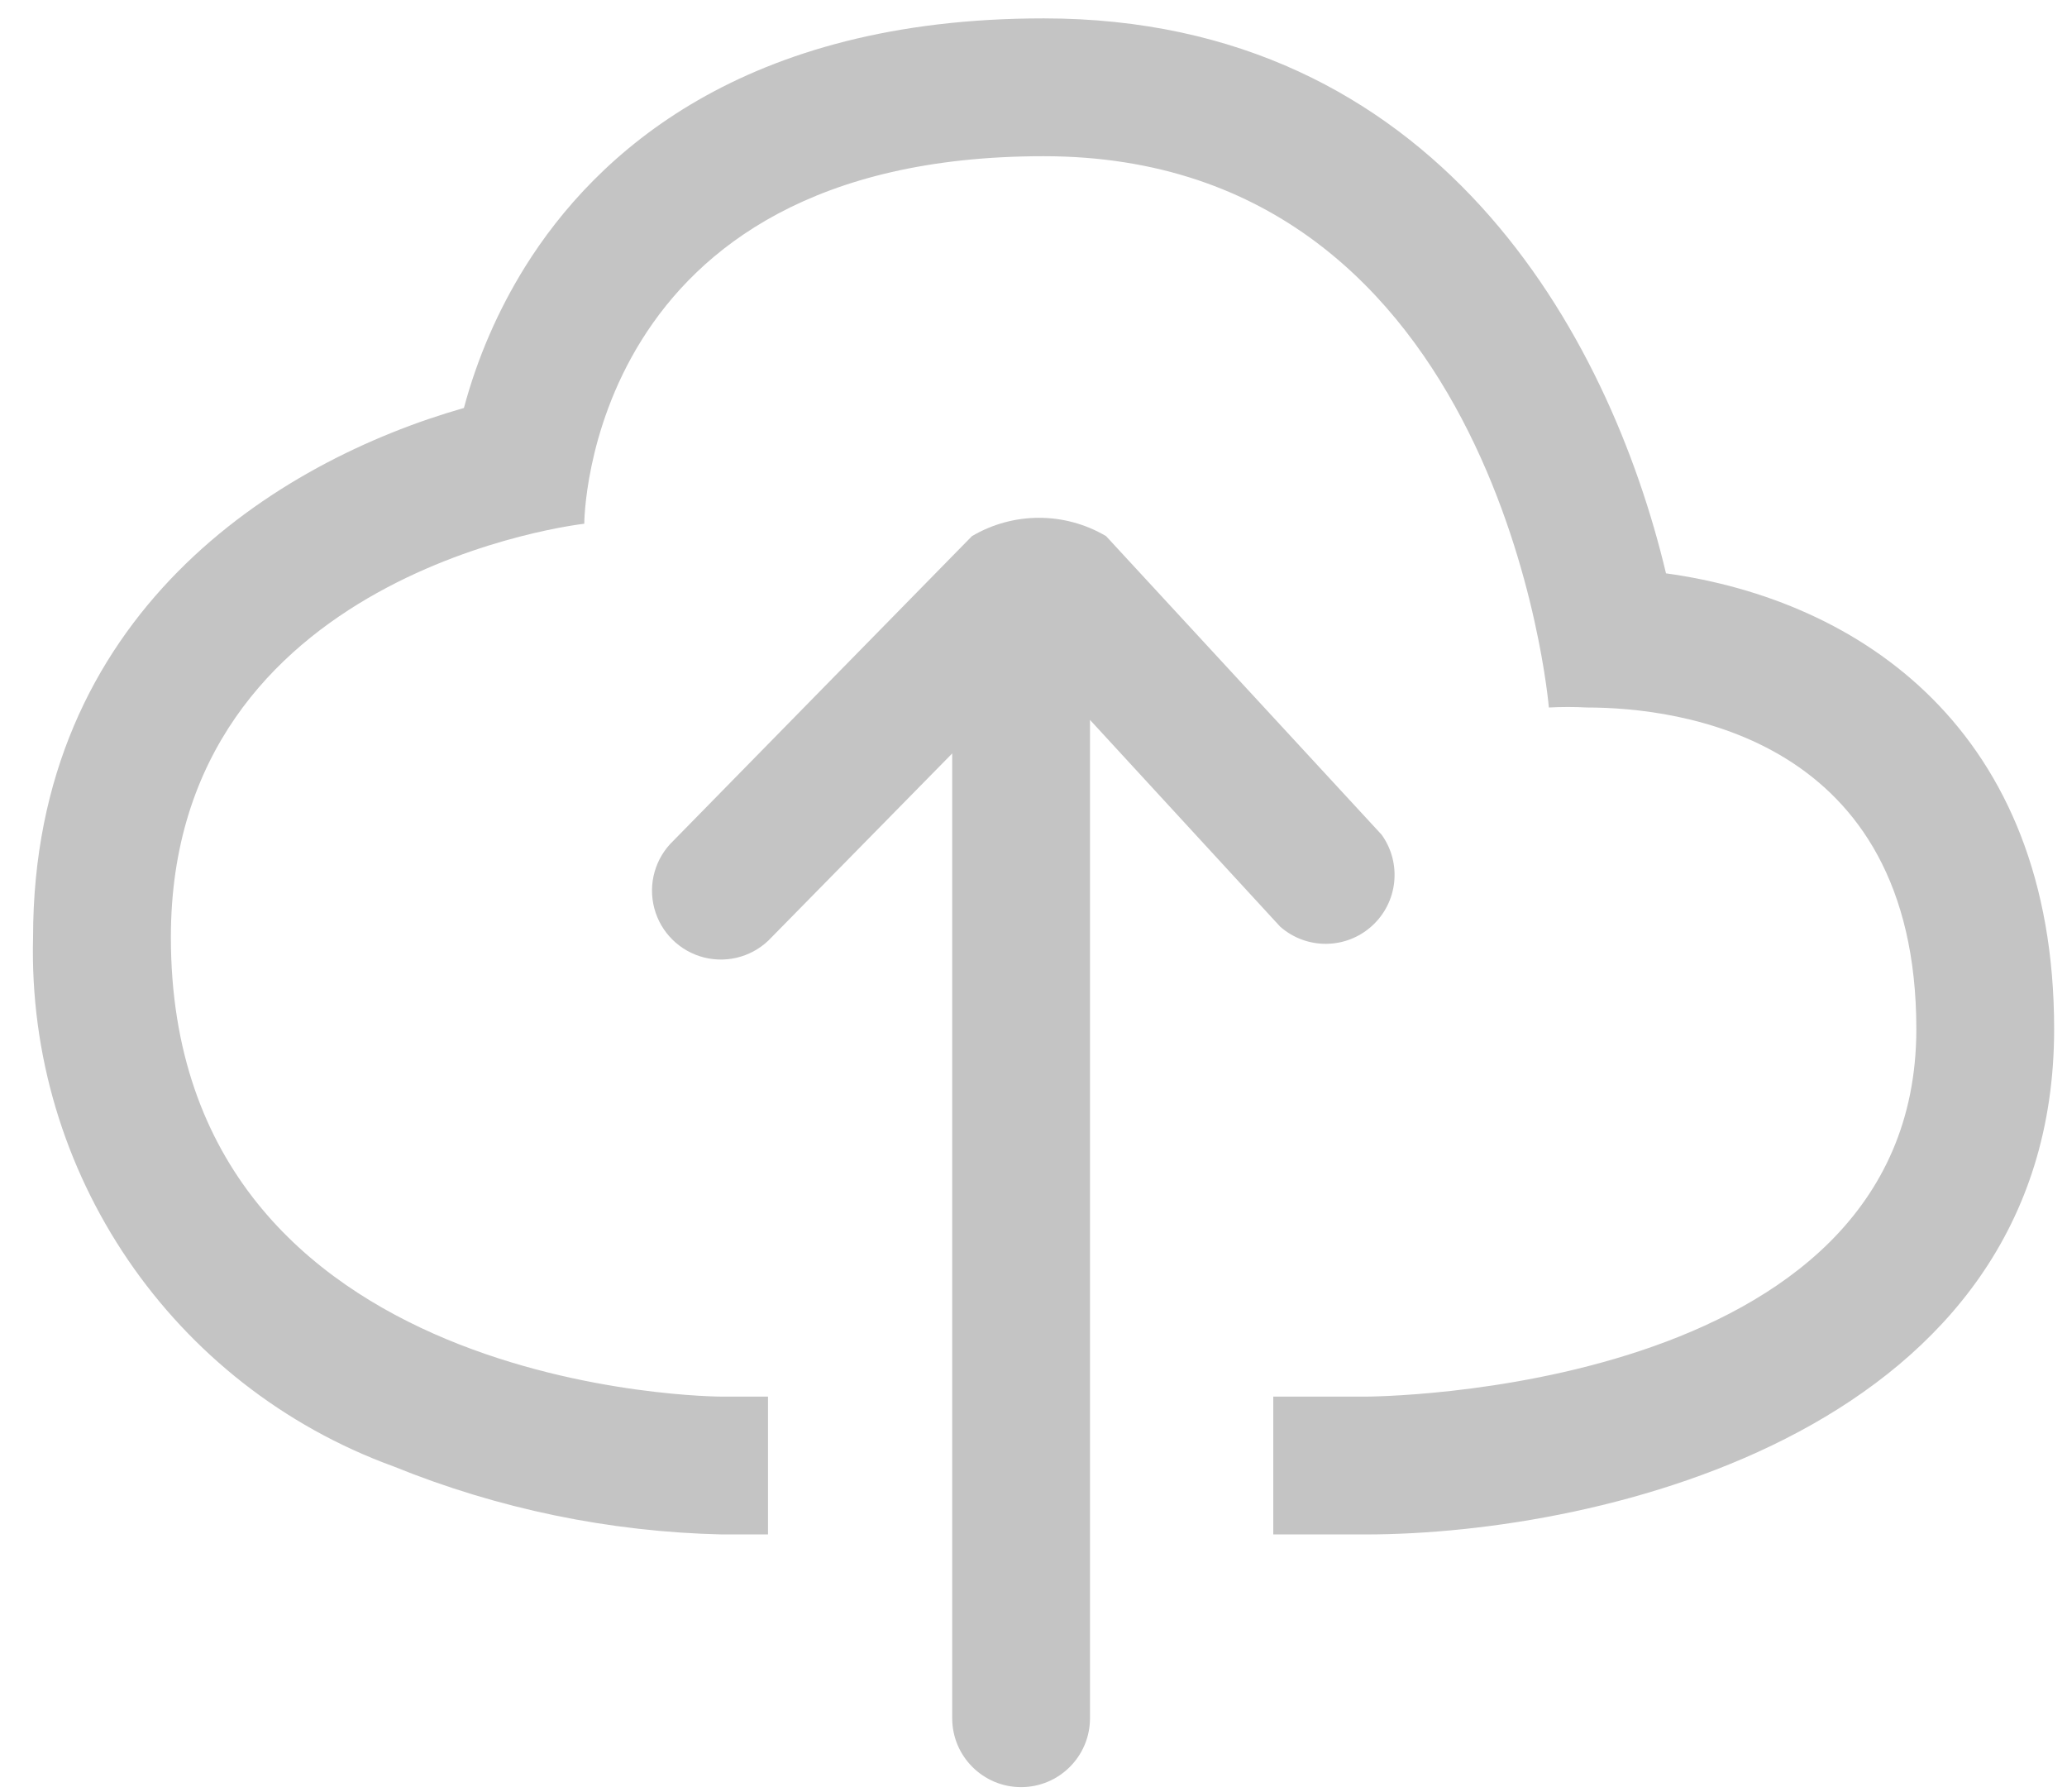 <svg width="45" height="39" viewBox="0 0 45 39" fill="none" xmlns="http://www.w3.org/2000/svg">
<path fill-rule="evenodd" clip-rule="evenodd" d="M36.27 12.48C35.03 7.27 31.27 0.4 22.72 0.4C16.18 0.4 12.97 3.34 11.43 5.81C10.838 6.762 10.39 7.797 10.1 8.88C6 10.05 0.72 13.37 0.72 20.4C0.588 25.528 3.749 30.167 8.57 31.92C10.844 32.843 13.267 33.344 15.72 33.4H16.72V30.4H15.72C15.72 30.4 3.72 30.4 3.72 20.4C3.72 12.4 12.72 11.4 12.72 11.4C12.72 11.4 12.72 3.4 22.72 3.4C32.72 3.4 33.72 15.4 33.72 15.4C33.996 15.385 34.274 15.385 34.55 15.4C36.55 15.4 41.72 16.04 41.72 22.4C41.72 30.4 29.72 30.4 29.72 30.4H27.72V33.4H29.72C34.91 33.4 44.72 31.1 44.72 22.4C44.72 15.88 40.48 13.06 36.27 12.48Z" fill="#C4C4C4"/>
<path fill-rule="evenodd" clip-rule="evenodd" d="M27.87 20.17C28.443 20.674 29.302 20.668 29.867 20.156C30.433 19.644 30.524 18.79 30.08 18.17L24.08 11.67C23.18 11.138 22.061 11.138 21.16 11.67L14.66 18.3C14.263 18.678 14.104 19.242 14.245 19.772C14.386 20.302 14.804 20.712 15.336 20.843C15.868 20.974 16.43 20.804 16.8 20.4L20.73 16.4V37.4C20.73 38.228 21.402 38.9 22.23 38.9C23.058 38.9 23.73 38.228 23.73 37.4V15.67L27.87 20.17Z" fill="#C4C4C4"/>
</svg>
